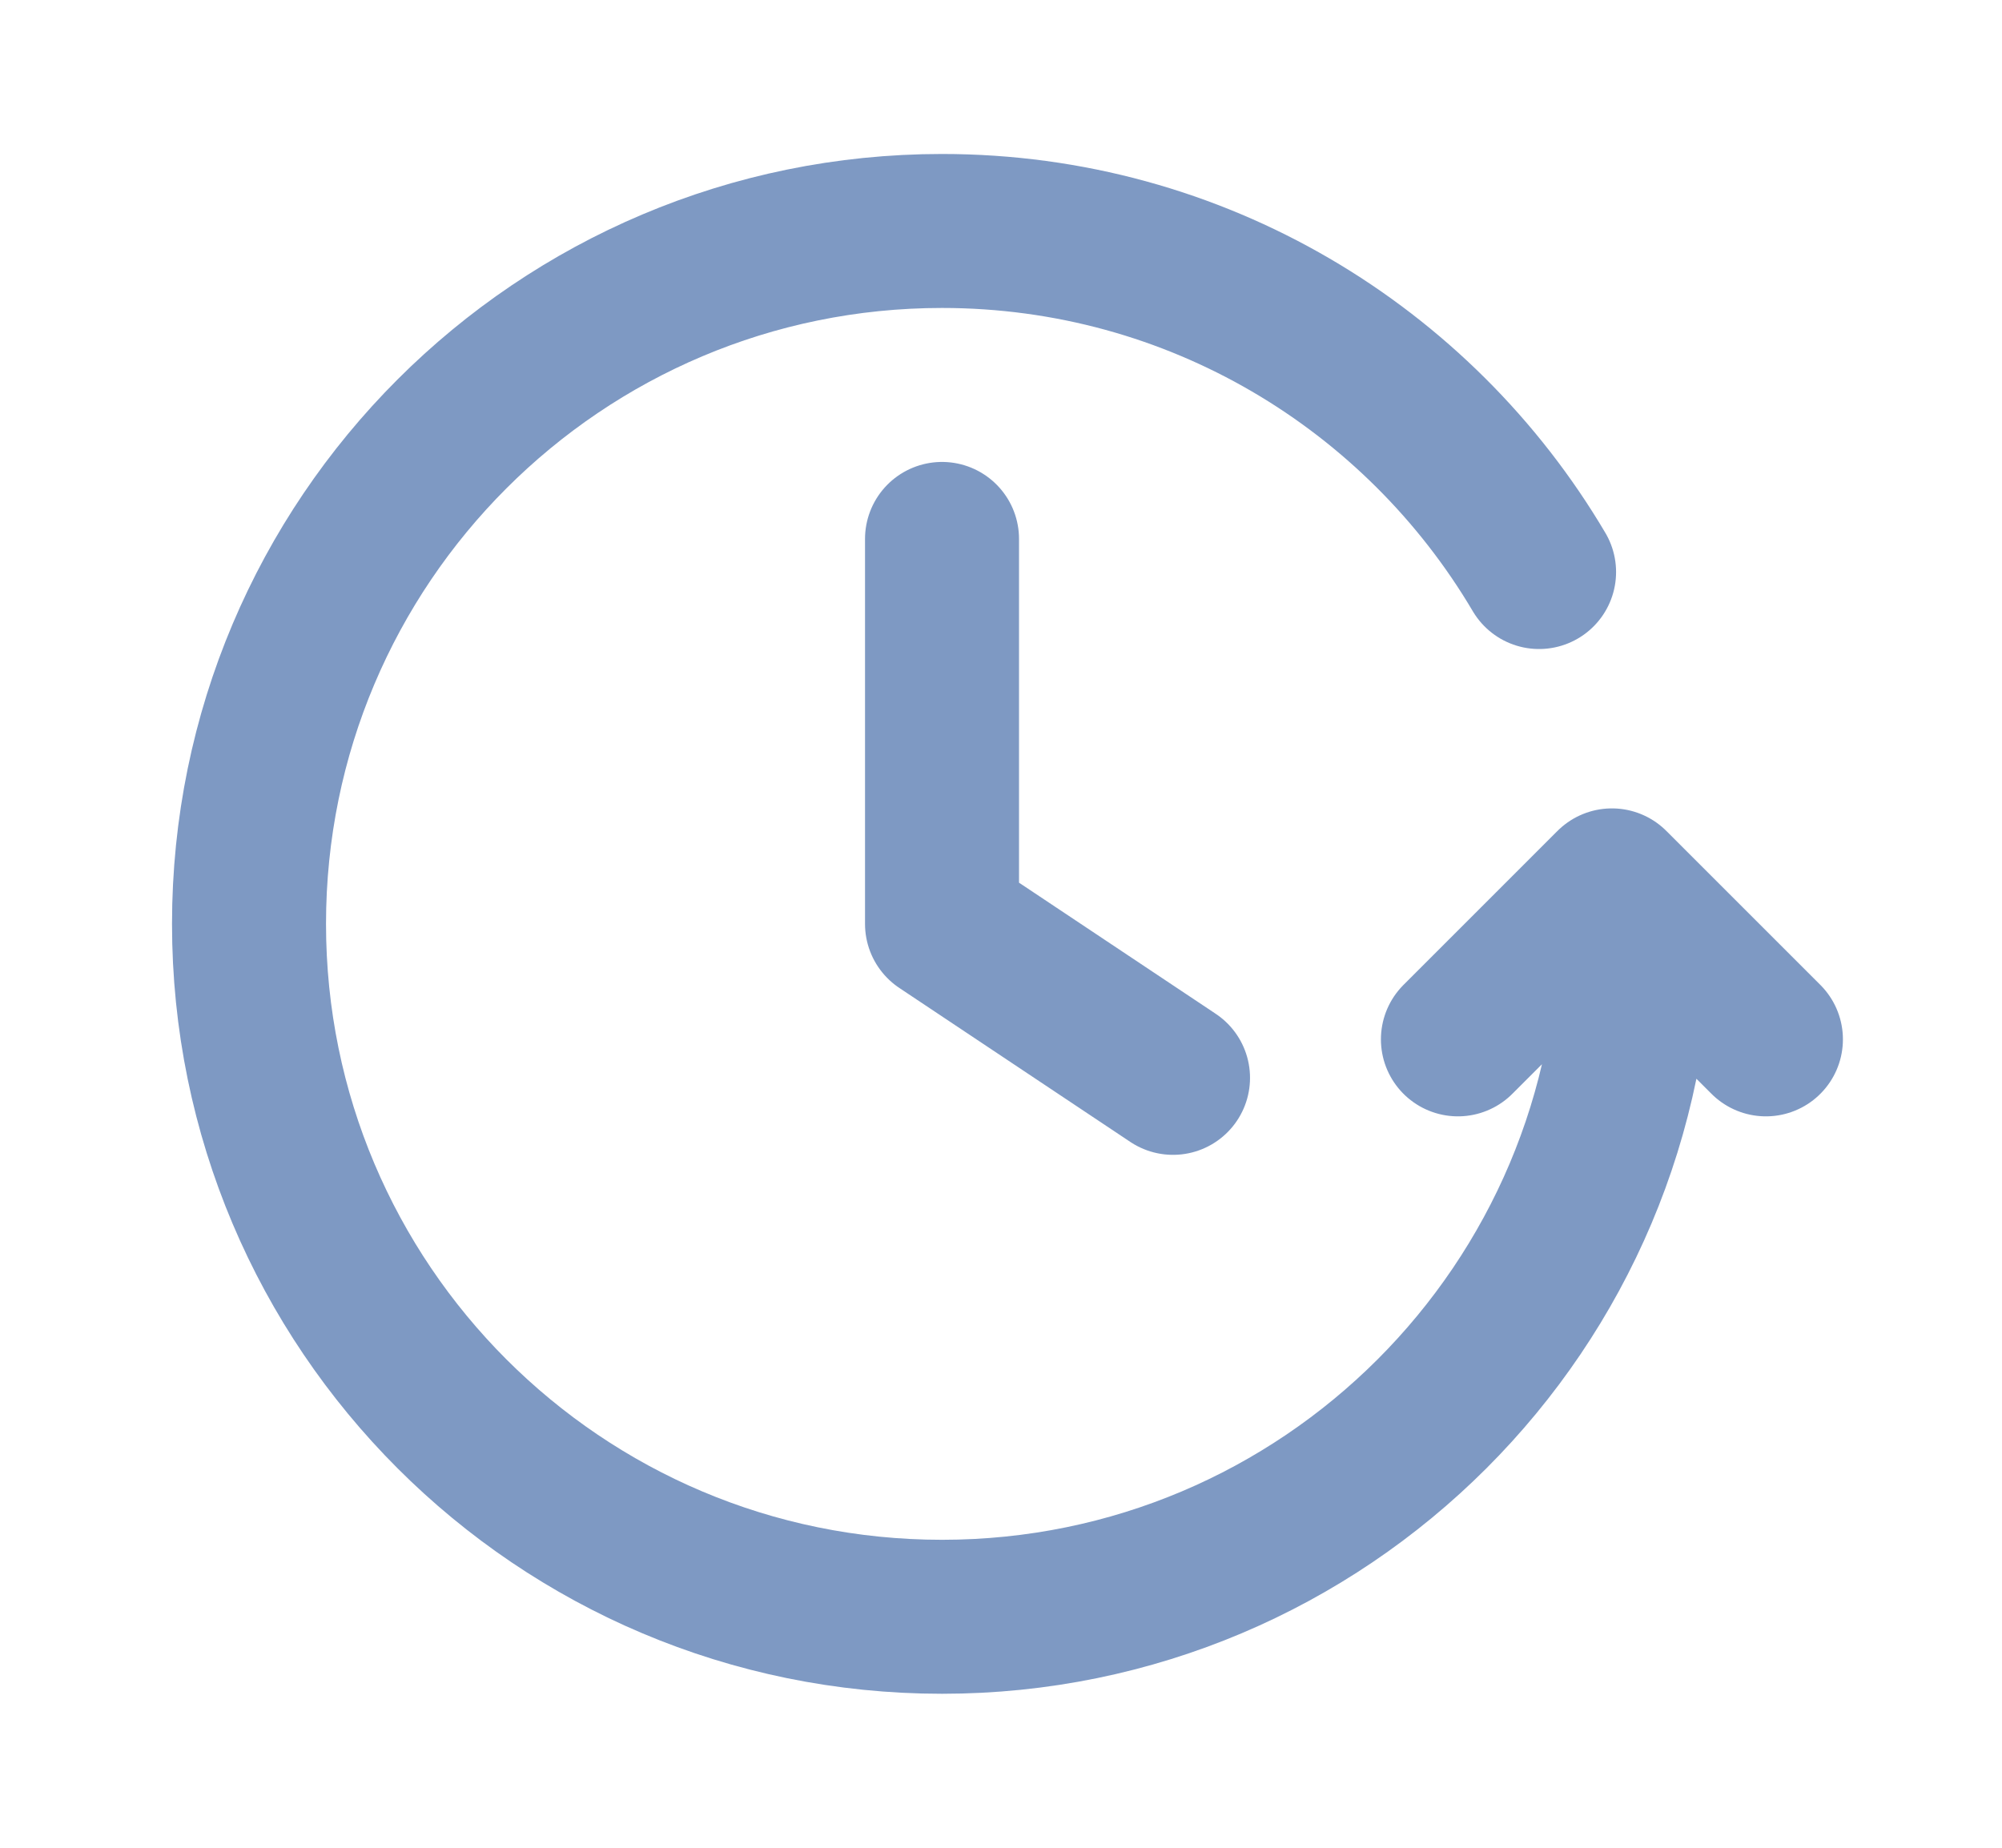 <svg width="13" height="12" viewBox="0 0 13 12" fill="none" xmlns="http://www.w3.org/2000/svg">
<path d="M11.467 6.75L10.467 5.75L9.467 6.75M10.617 6C10.617 8.485 8.602 10.5 6.117 10.5C3.631 10.5 1.617 8.485 1.617 6C1.617 3.515 3.631 1.5 6.117 1.5C7.768 1.5 9.211 2.389 9.994 3.715M6.117 3.5V6L7.617 7" stroke="#7E99C3" stroke-linecap="round" stroke-linejoin="round"/>
</svg>
